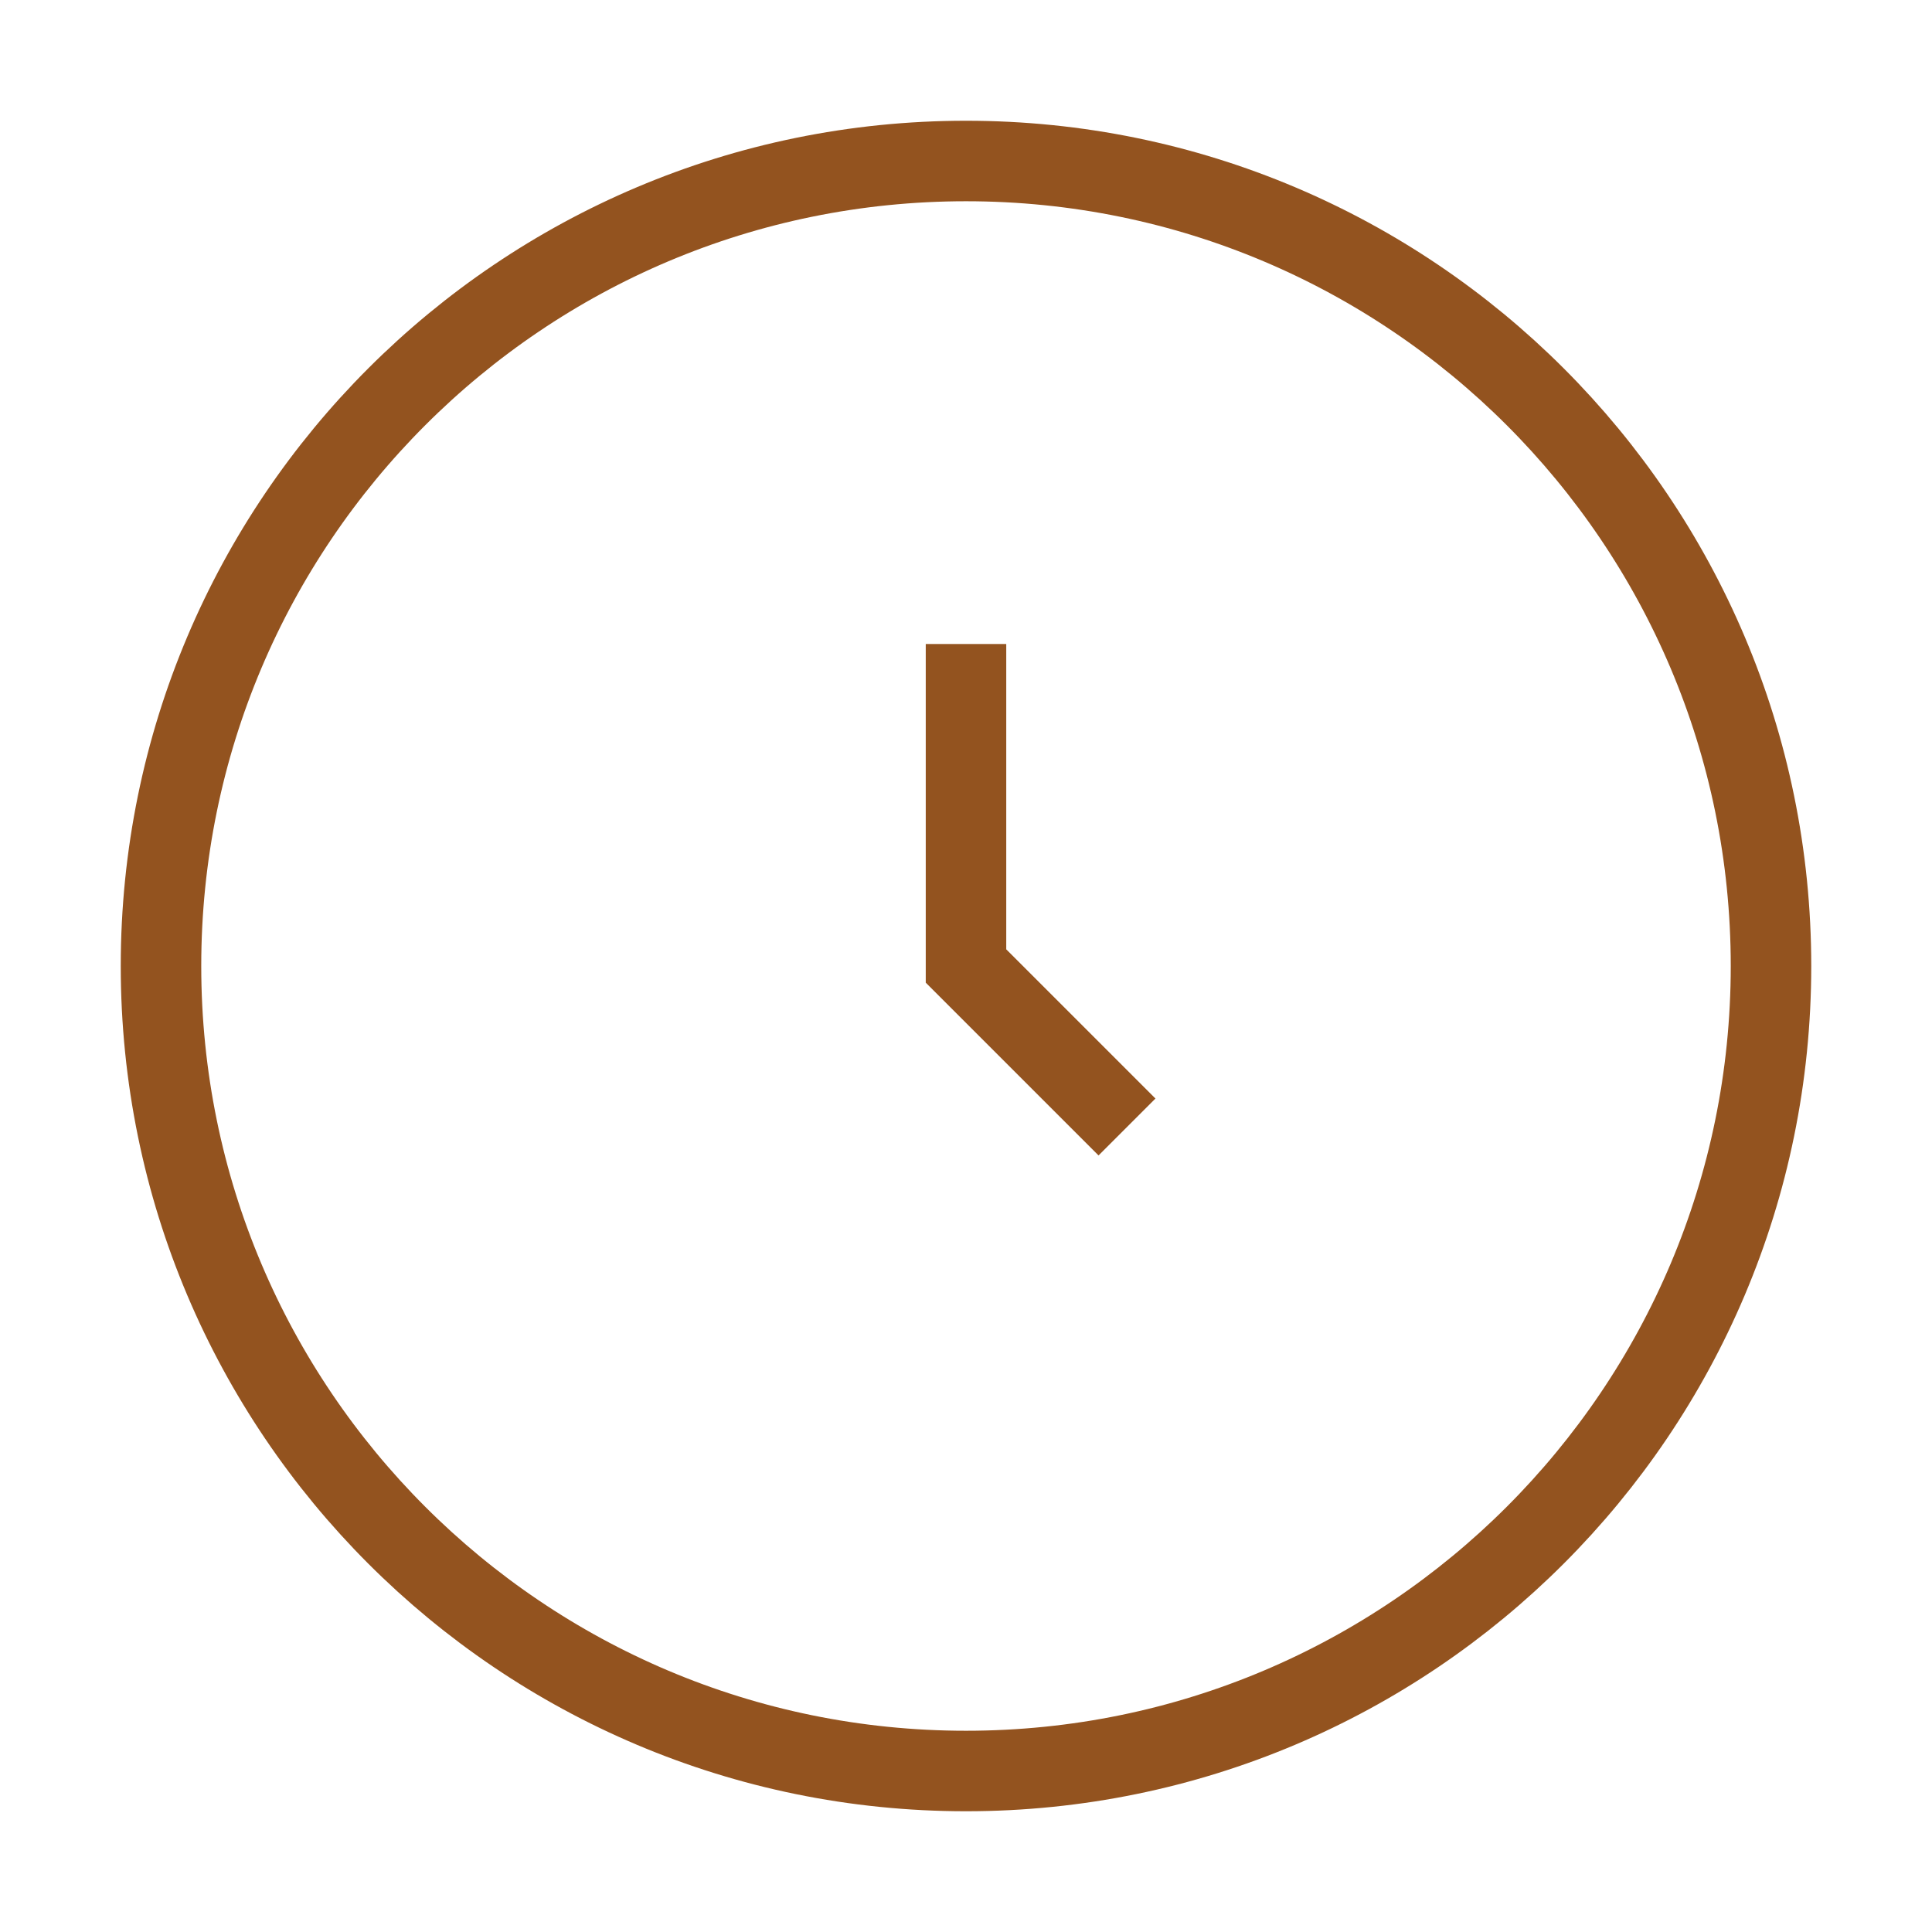 <svg width="24" height="24" viewBox="0 0 24 24" fill="none" xmlns="http://www.w3.org/2000/svg">
<path d="M12 22C17.523 22 22 17.523 22 12C22 6.477 17.523 2 12 2C6.477 2 2 6.477 2 12C2 17.523 6.477 22 12 22Z" stroke="#93531F" strokeWidth="2.25"/>
<path d="M12 8V12L14 14" stroke="#93531F" strokeWidth="2.25" strokeLinecap="round" strokeLinejoin="round"/>
</svg>
